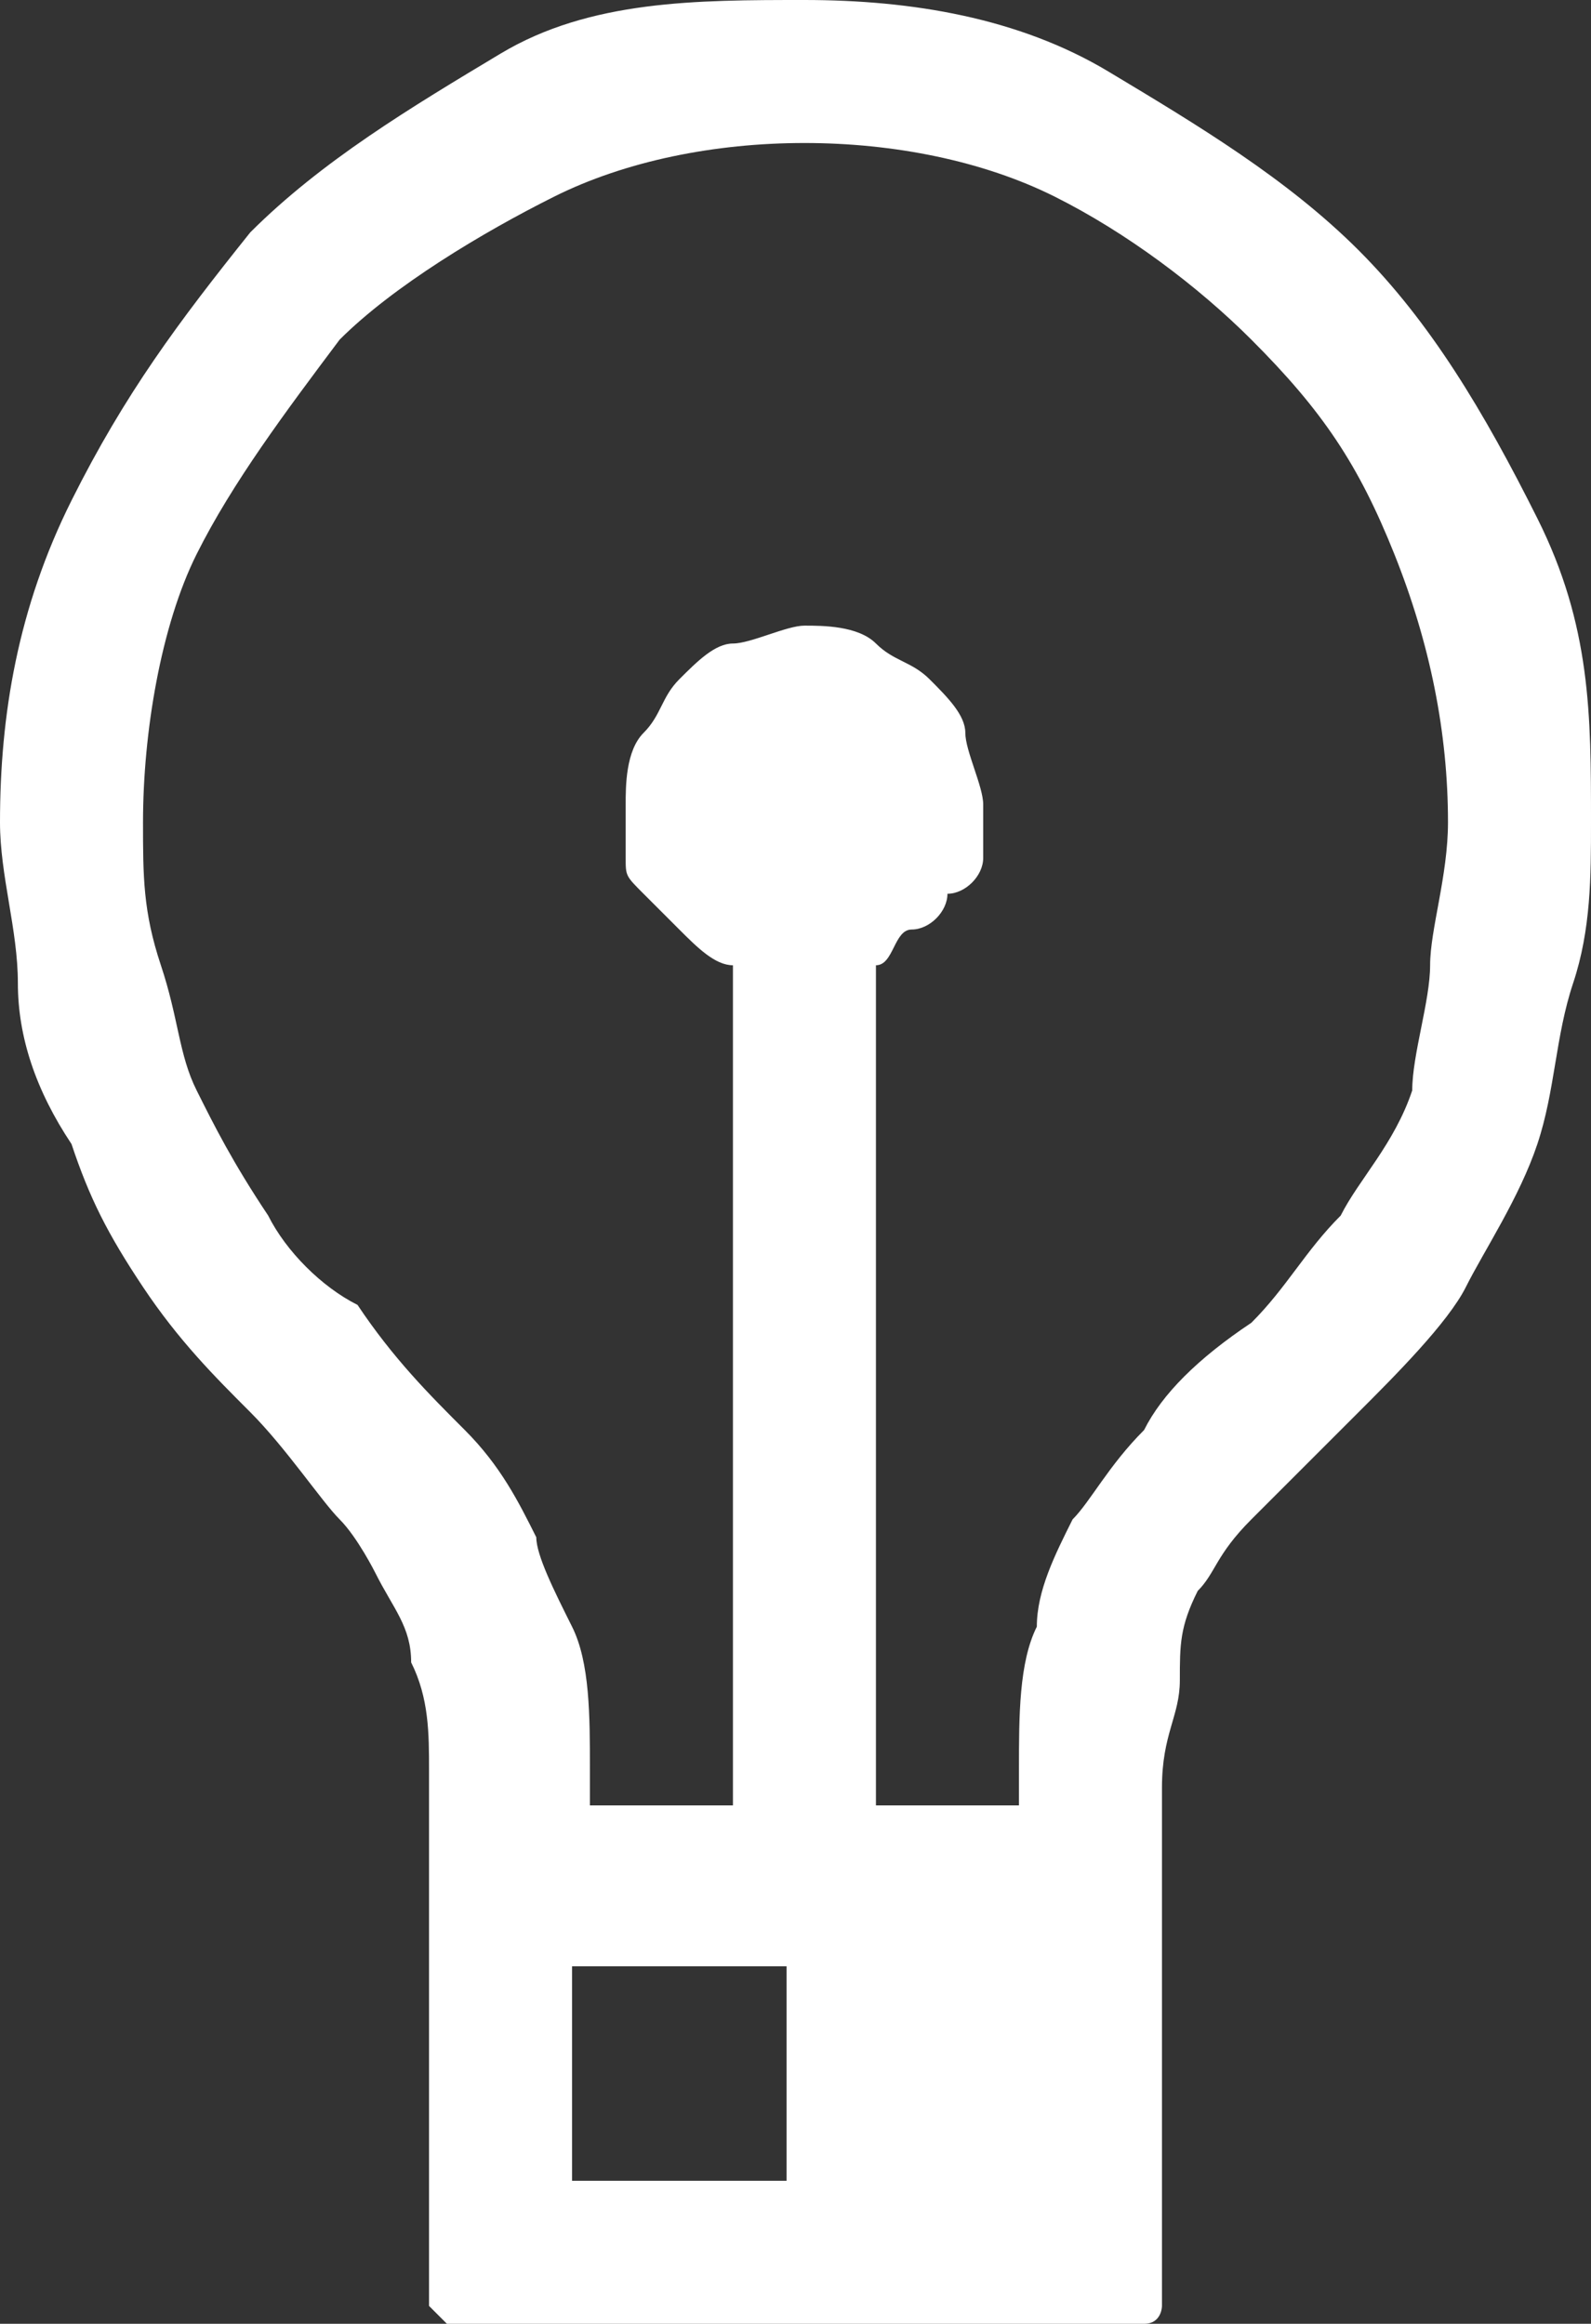 <svg xmlns="http://www.w3.org/2000/svg" xmlns:xlink="http://www.w3.org/1999/xlink" id="Layer_1" width="8.9" height="13" x="0" style="enable-background:new 0 0 8.9 13" y="0" version="1.1" viewBox="0 0 8.9 13" xml:space="preserve"><rect x="0" y="0" width="8.9" height="13" fill="#333333" stroke="none"/><style type="text/css">.st0{fill:#fff}</style><g><path d="M4.5,0c0.6,0,1.2,0.1,1.7,0.4s1,0.6,1.4,1c0.4,0.4,0.7,0.9,1,1.5S8.9,4,8.9,4.6c0,0.3,0,0.6-0.1,0.9 S8.7,6.1,8.6,6.4S8.3,7,8.2,7.2S7.8,7.7,7.6,7.9C7.4,8.1,7.2,8.3,7,8.5S6.8,8.8,6.7,8.9C6.6,9.1,6.6,9.2,6.6,9.4 c0,0.2-0.1,0.3-0.1,0.6v2.7c0,0.1,0,0.1,0,0.2c0,0,0,0.1-0.1,0.1c0,0-0.1,0.1-0.1,0.1c0,0-0.1,0-0.2,0H2.8c-0.1,0-0.1,0-0.2,0 c0,0-0.1,0-0.1-0.1c0,0-0.1-0.1-0.1-0.1c0,0,0-0.1,0-0.2V9.9c0-0.2,0-0.4-0.1-0.6c0-0.2-0.1-0.3-0.2-0.5C2.1,8.8,2,8.6,1.9,8.5 S1.6,8.1,1.4,7.9C1.2,7.7,1,7.5,0.8,7.2S0.5,6.7,0.4,6.4C0.2,6.1,0.1,5.8,0.1,5.5S0,4.9,0,4.6C0,4,0.1,3.4,0.4,2.8s0.6-1,1-1.5 c0.4-0.4,0.9-0.7,1.4-1S3.9,0,4.5,0z M7,7.4C7.2,7.2,7.3,7,7.5,6.8c0.1-0.2,0.3-0.4,0.4-0.7C7.9,5.9,8,5.6,8,5.4s0.1-0.5,0.1-0.8 c0-0.5-0.1-1-0.3-1.5S7.4,2.3,7,1.9C6.7,1.6,6.3,1.3,5.9,1.1S5,0.8,4.5,0.8s-1,0.1-1.4,0.3S2.2,1.6,1.9,1.9 C1.6,2.3,1.3,2.7,1.1,3.1S0.8,4.1,0.8,4.6c0,0.3,0,0.5,0.1,0.8S1,5.9,1.1,6.1c0.1,0.2,0.2,0.4,0.4,0.7C1.6,7,1.8,7.2,2,7.3l0,0 C2.2,7.6,2.4,7.8,2.6,8c0.2,0.2,0.3,0.4,0.4,0.6C3,8.7,3.1,8.9,3.2,9.1s0.1,0.5,0.1,0.8v0.2h0.8V5.4C4,5.4,3.9,5.3,3.8,5.2 S3.7,5.1,3.6,5S3.5,4.9,3.5,4.8s0-0.2,0-0.3c0-0.1,0-0.3,0.1-0.4s0.1-0.2,0.2-0.3s0.2-0.2,0.3-0.2s0.3-0.1,0.4-0.1s0.3,0,0.4,0.1 s0.2,0.1,0.3,0.2s0.2,0.2,0.2,0.3s0.1,0.3,0.1,0.4c0,0.1,0,0.2,0,0.3S5.4,5,5.3,5C5.3,5.1,5.2,5.2,5.1,5.2S5,5.4,4.9,5.4v4.7h0.8 V9.9c0-0.3,0-0.6,0.1-0.8C5.8,8.9,5.9,8.7,6,8.5C6.1,8.4,6.2,8.2,6.4,8C6.5,7.8,6.7,7.6,7,7.4L7,7.4z M3.2,11v1.2h1.2V11H3.2z" class="st0"/></g></svg>